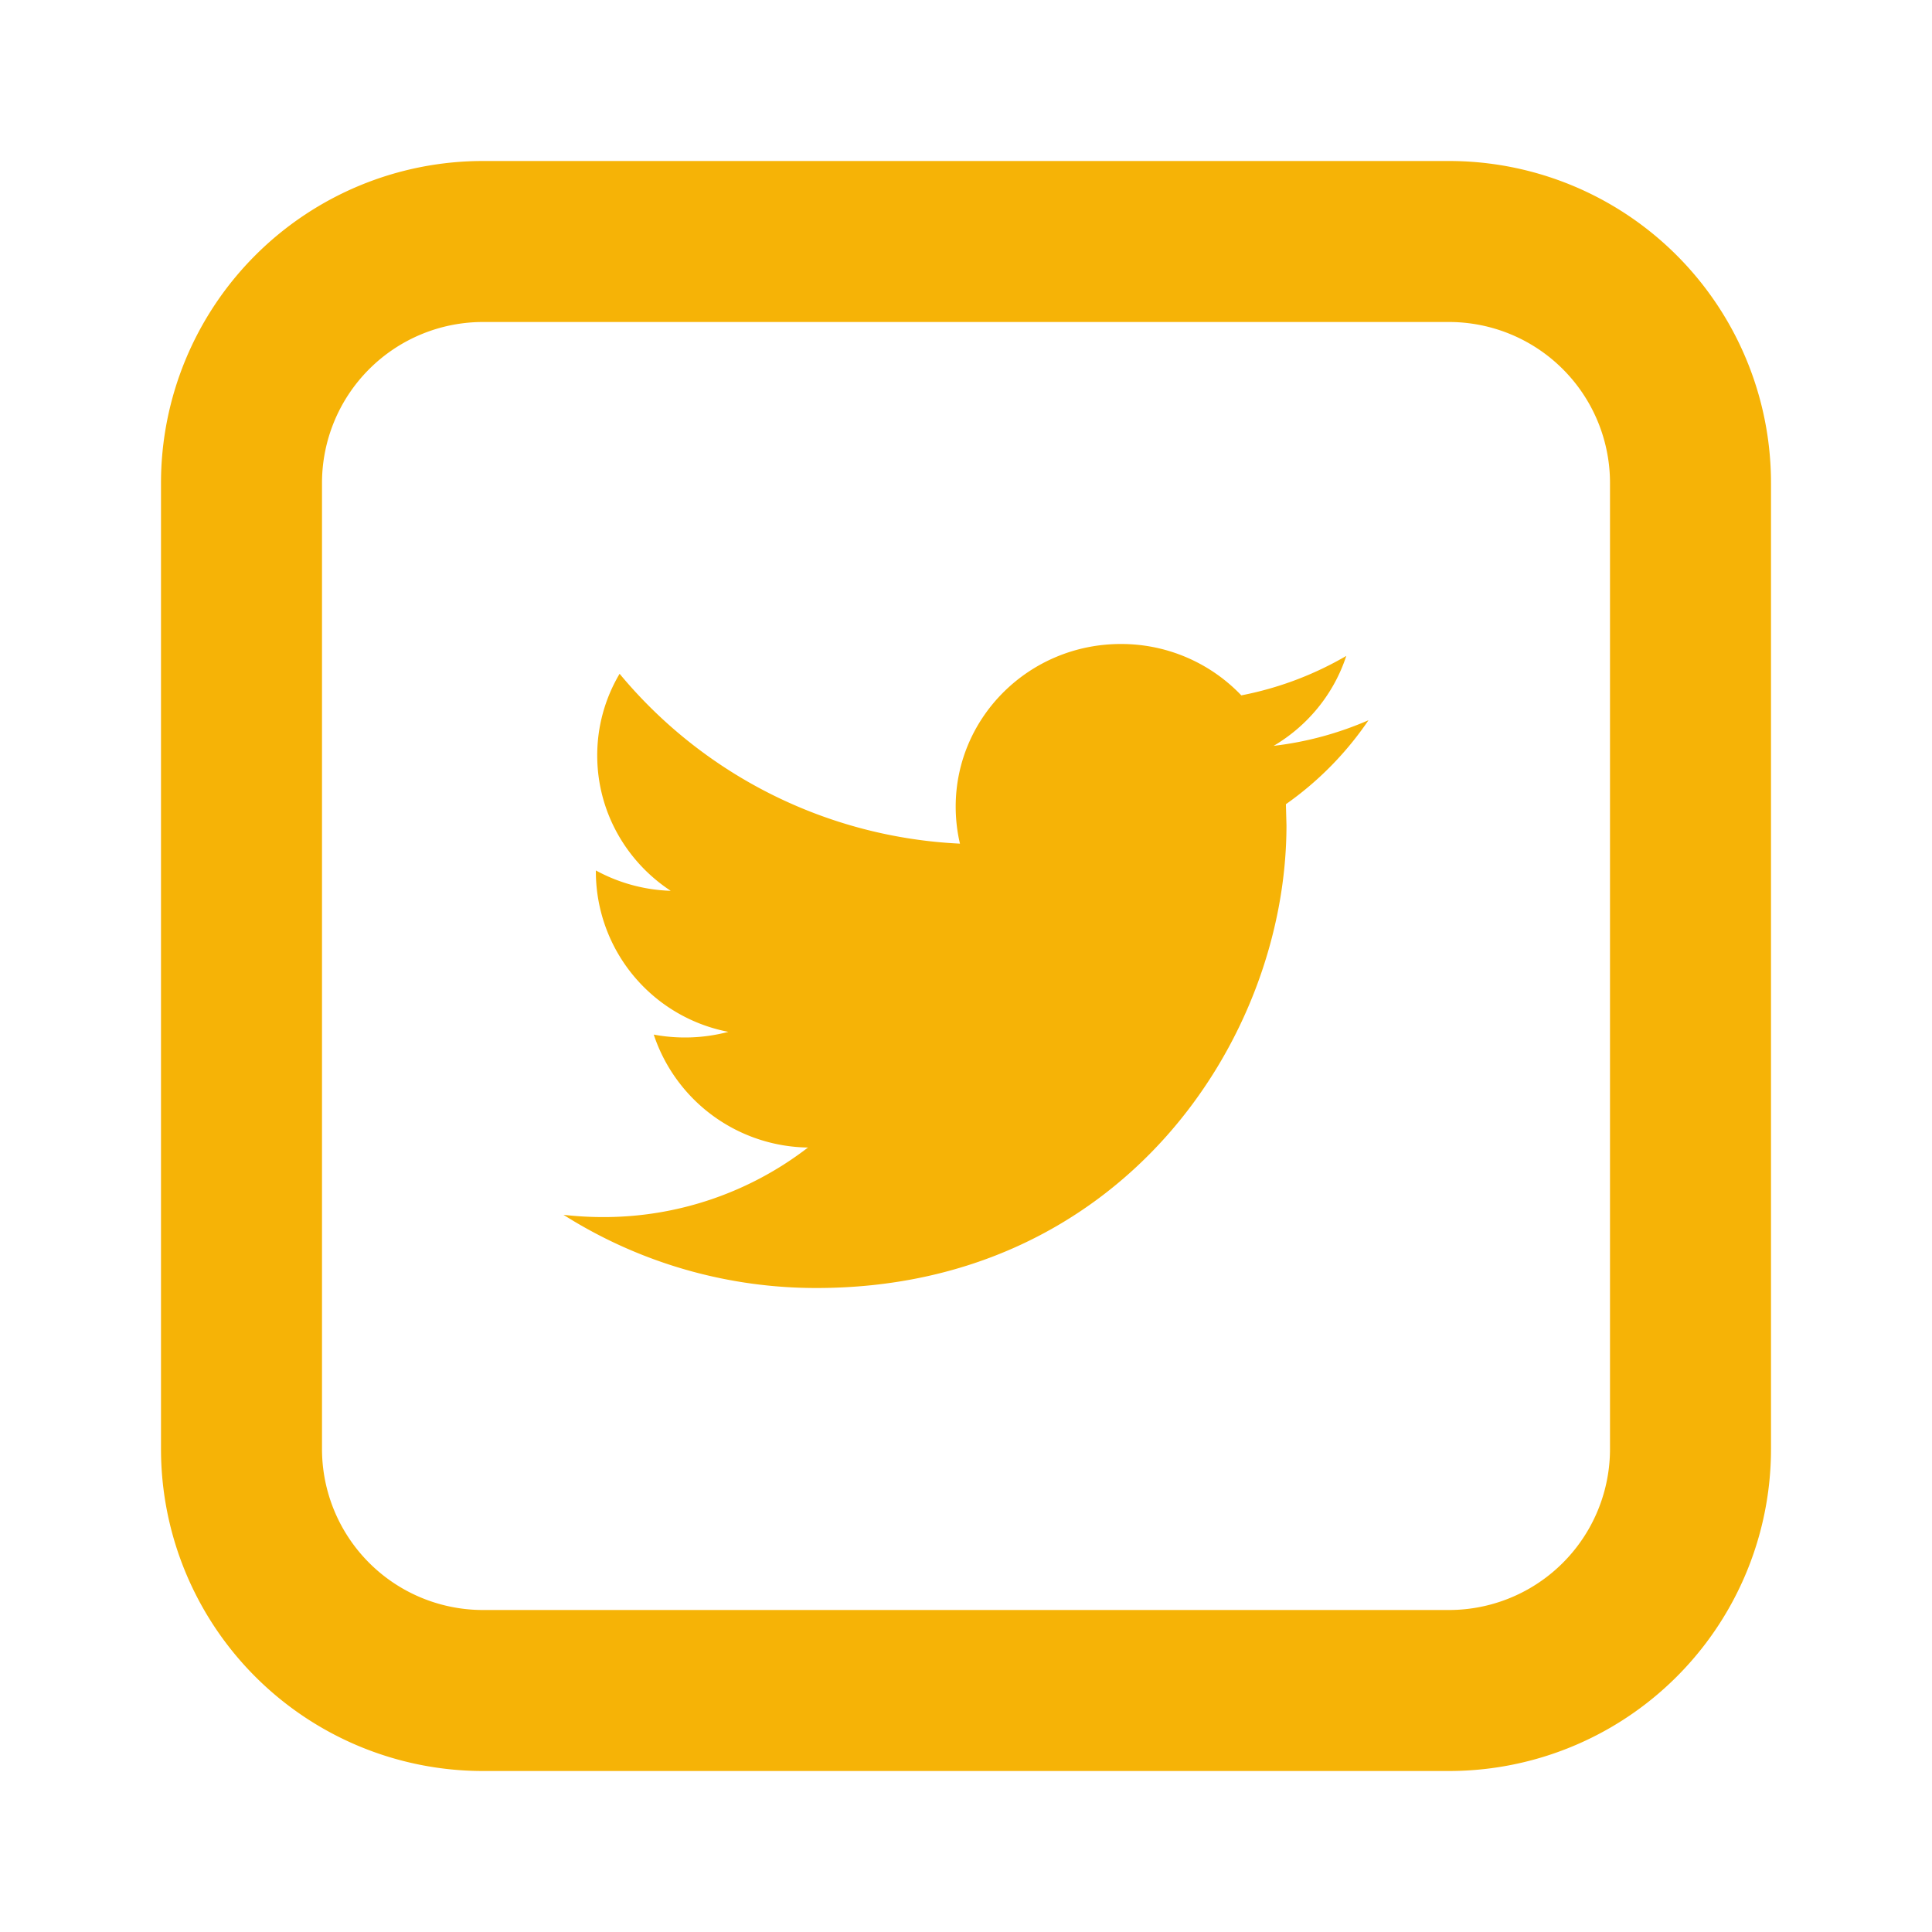 <svg xmlns="http://www.w3.org/2000/svg" aria-hidden="true" role="img" width="256" height="256" preserveAspectRatio="xMidYMid meet" viewBox="-2 -2 24 24"><g fill="#f6b306"><path d="M15 6.947c-.368.16-.763.27-1.178.318c.424-.25.748-.646.902-1.117a4.16 4.16 0 0 1-1.304.49A2.06 2.06 0 0 0 11.923 6c-1.133 0-2.051.905-2.051 2.02c0 .158.018.312.053.46a5.854 5.854 0 0 1-4.228-2.11a1.982 1.982 0 0 0-.278 1.015c0 .7.363 1.32.913 1.681a2.076 2.076 0 0 1-.93-.253v.025a2.03 2.03 0 0 0 1.646 1.98a2.108 2.108 0 0 1-.927.034a2.049 2.049 0 0 0 1.916 1.403a4.156 4.156 0 0 1-2.548.864c-.165 0-.328-.01-.489-.028A5.863 5.863 0 0 0 8.144 14c3.774 0 5.837-3.078 5.837-5.748l-.007-.262A4.063 4.063 0 0 0 15 6.947z"/><path d="M4 2a2 2 0 0 0-2 2v12a2 2 0 0 0 2 2h12a2 2 0 0 0 2-2V4a2 2 0 0 0-2-2H4zm0-2h12a4 4 0 0 1 4 4v12a4 4 0 0 1-4 4H4a4 4 0 0 1-4-4V4a4 4 0 0 1 4-4z"/></g></svg>